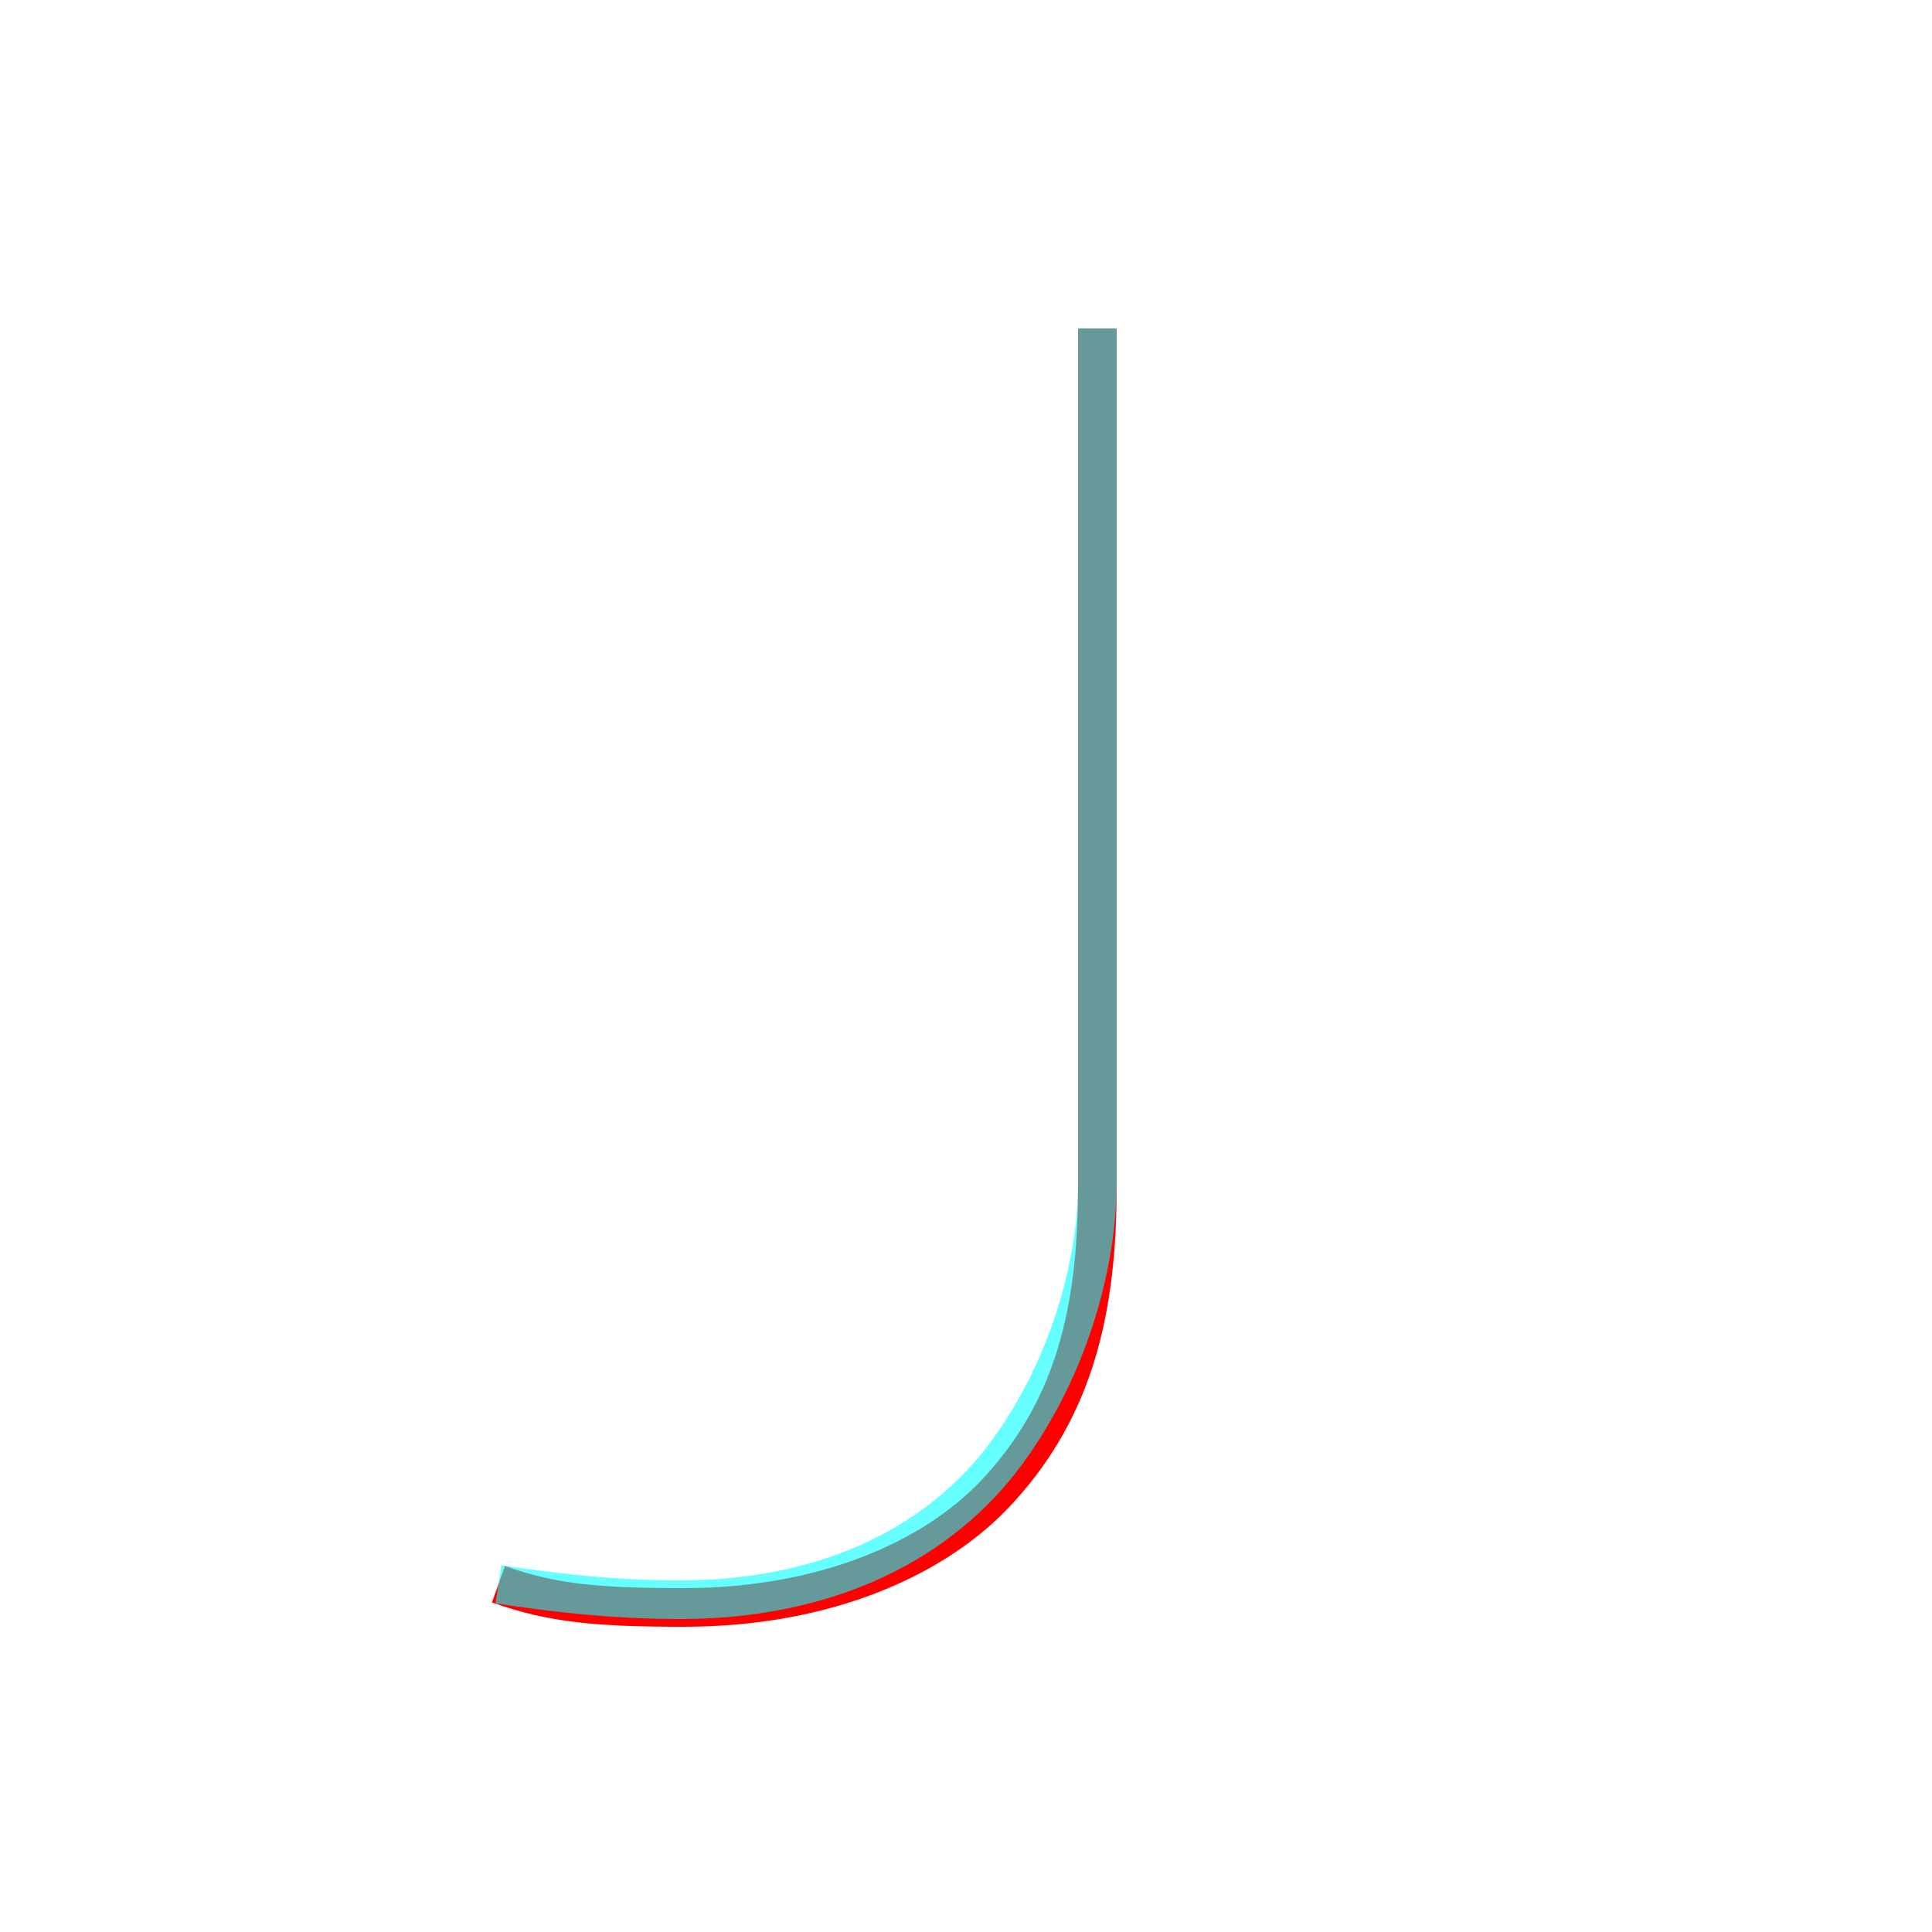 <?xml version='1.0' encoding='utf8'?>
<svg viewBox="0.0 -6.0 50.0 50.0" version="1.1" xmlns="http://www.w3.org/2000/svg">
<rect x="0.0" y="-6.0" width="50.0" height="50.0" fill="#333333" stroke="none"/>
<rect x="-1000" y="-1000" width="2000" height="2000" stroke="white" fill="white"/>
<g style="fill:none;stroke:rgba(255, 0, 0, 1);  stroke-width:1"><path d="M 28.4 -35.5 L 28.4 -13.3 C 28.4 -10.1 27.8 -7.6 25.9 -5.5 C 24.3 -3.7 21.4 -2.4 17.7 -2.4 C 15.5 -2.4 14.3 -2.5 12.9 -3.0" transform="translate(0.0 38.0)" />
</g>
<g style="fill:none;stroke:rgba(0, 255, 255, 0.6);  stroke-width:1">
<path d="M 12.9 -3.0 C 14.2 -2.8 15.8 -2.6 17.6 -2.6 C 21.2 -2.6 24.1 -3.9 25.9 -6.2 C 27.6 -8.4 28.4 -11.2 28.4 -13.4 L 28.4 -35.5" transform="translate(0.0 38.0)" />
</g>
</svg>